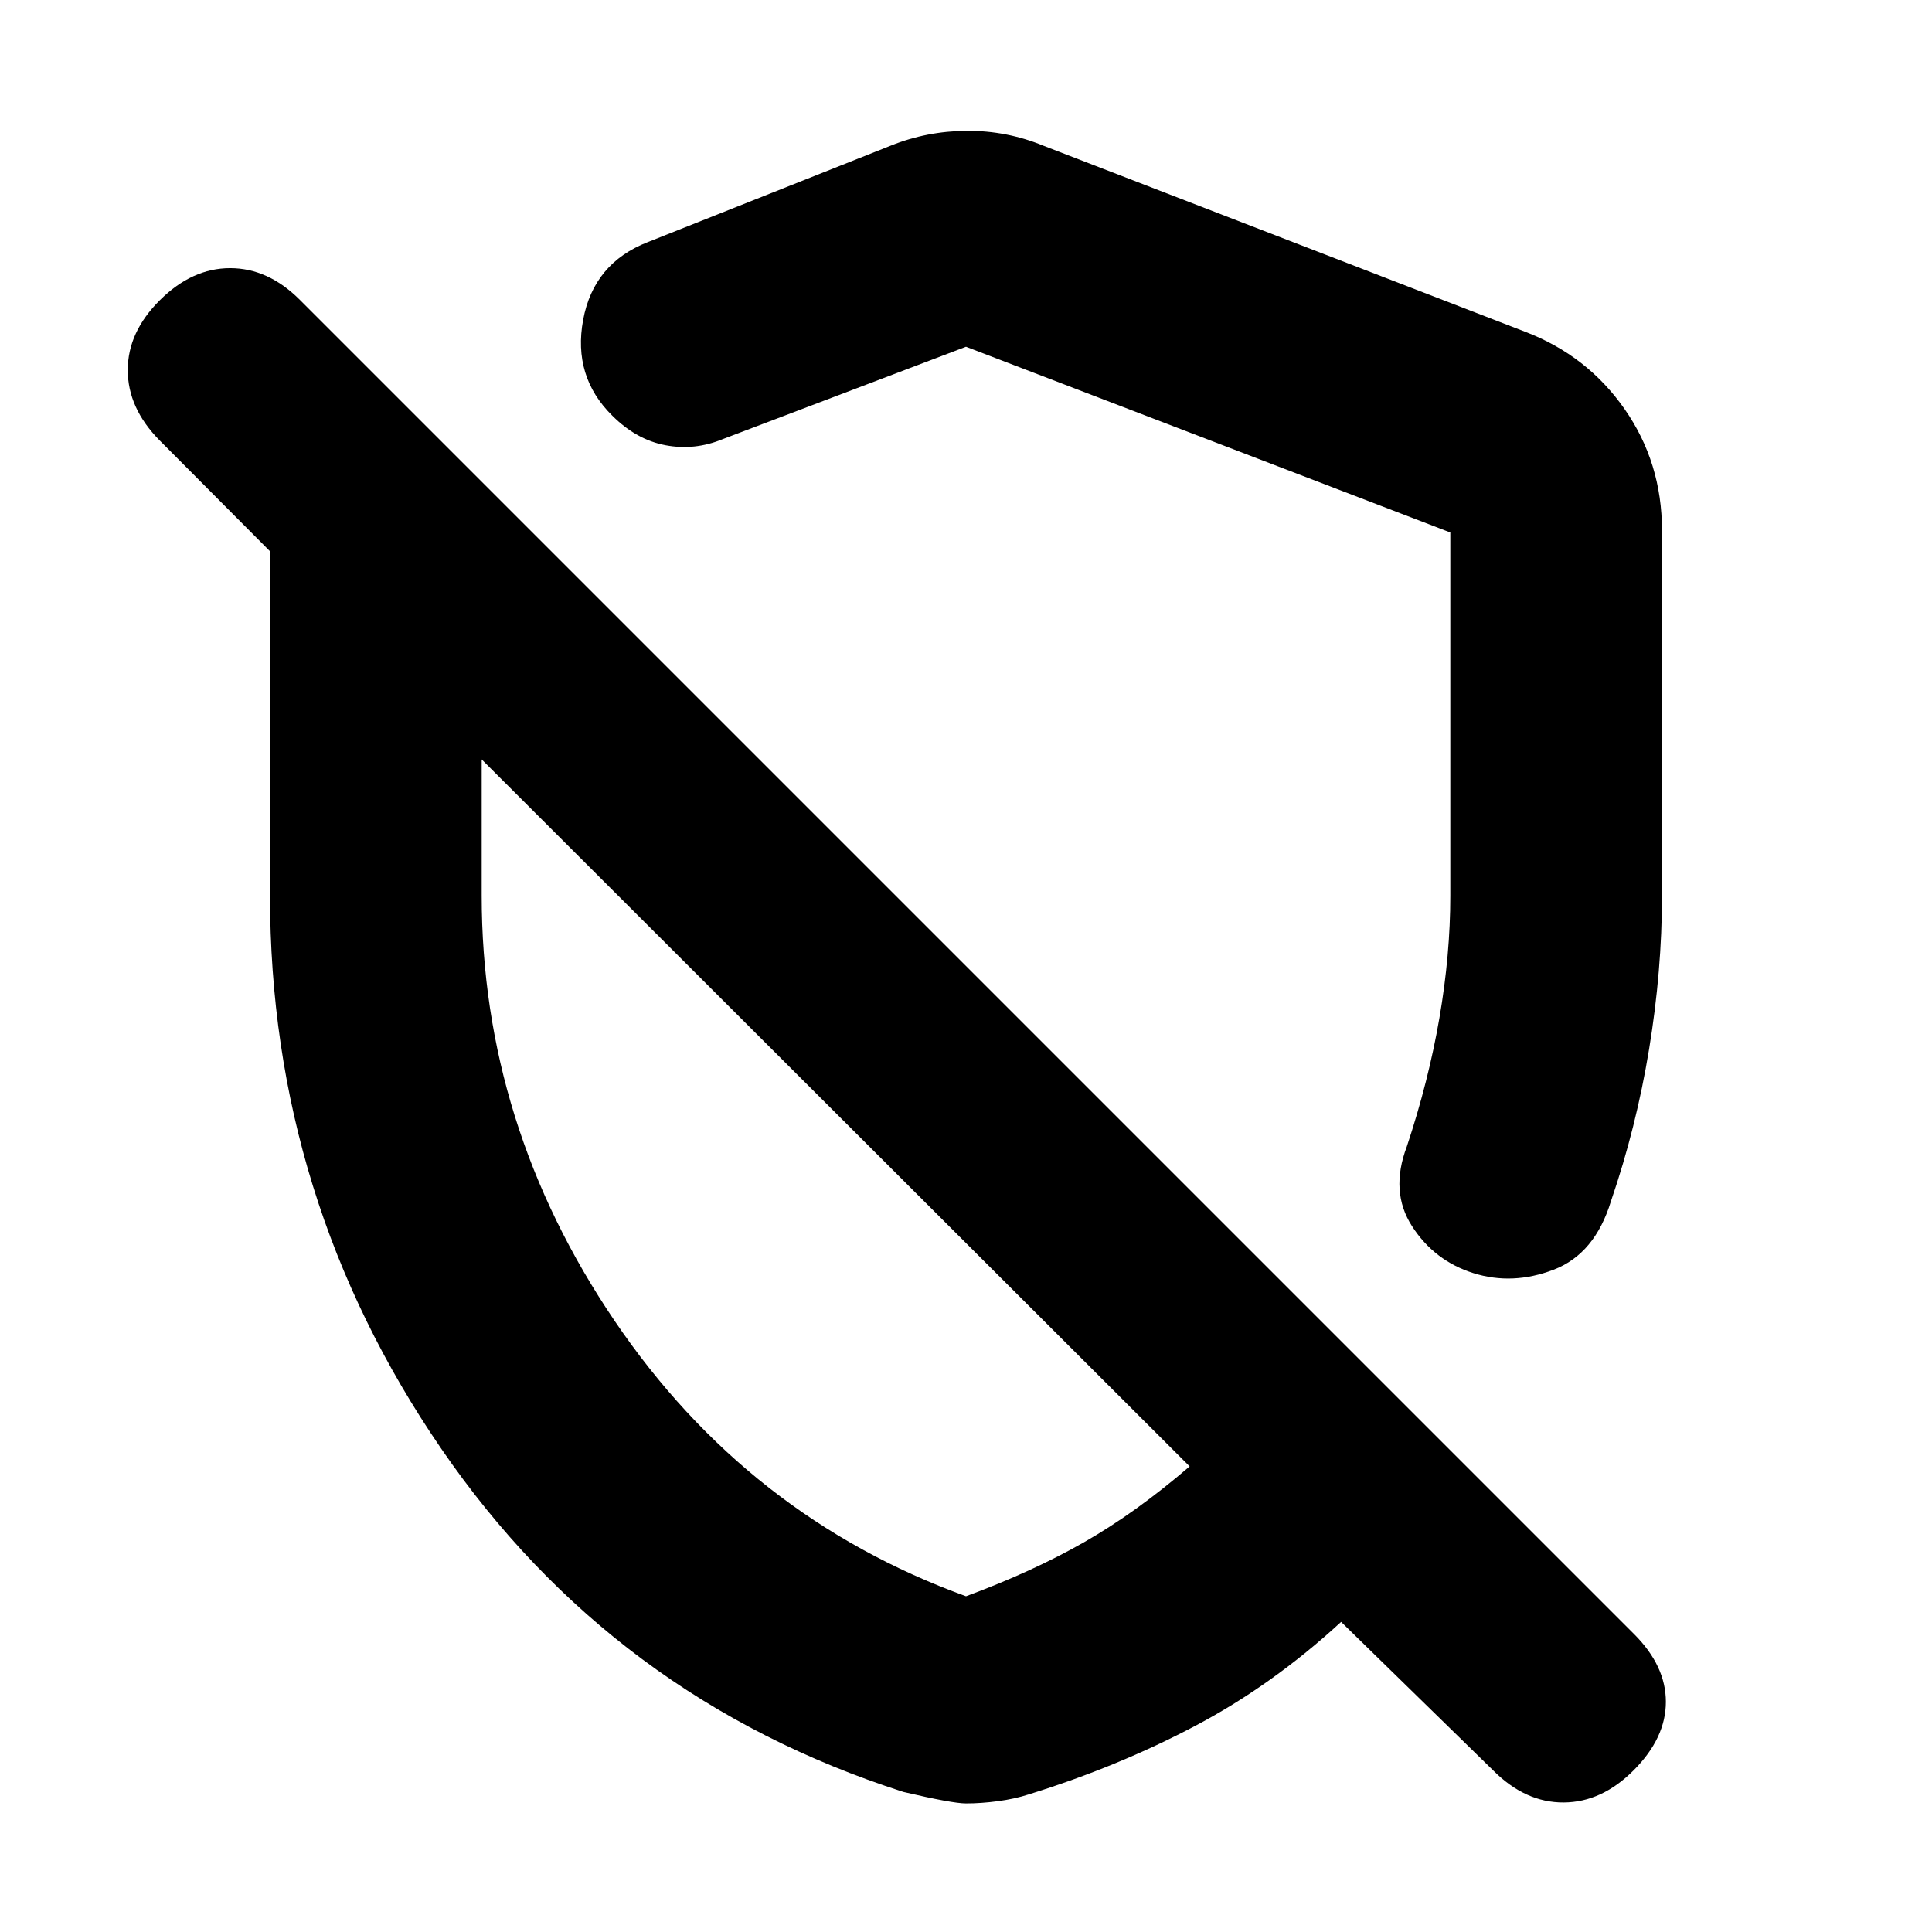 <svg xmlns="http://www.w3.org/2000/svg" height="20" viewBox="0 -960 960 960" width="20"><path d="M825.83-696.37V-515q0 37.33-6.41 76.32-6.4 38.98-18.96 75.59-8 26.16-28.44 33.99-20.43 7.84-39.87 1.72-19.43-6.12-30.51-23.32-11.07-17.19-2.6-39.58 10.81-32.55 16.21-63.97t5.4-60.68v-180.5L480-787.7l-120.96 45.94q-13.87 5.72-28.33 3-14.47-2.71-26.49-14.72-19.68-19.42-14.46-47.58 5.22-28.16 32.13-38.64l120.72-47.93q17.96-7.24 37.77-7.36 19.82-.12 38.01 7.36l239.65 92.56q30.67 11.76 49.23 38.36 18.56 26.6 18.56 60.34ZM480-63.89q-6.72 0-31.15-5.72-144.48-46.48-229.58-170.52-85.1-124.05-85.1-274.87v-171.07l-54.93-55.17q-15.76-16-15.76-34.88 0-18.88 16-34.76 16-15.88 34.88-15.88 18.88 0 34.64 15.76l663 663q15.76 15.76 15.76 33.64 0 17.88-15.88 33.88Q796-64.48 777-64.36q-19 .12-35-15.88l-75.61-73.85q-34.13 31.42-72.54 51.69-38.42 20.27-82.7 34.03-6.9 2.24-15.26 3.36-8.35 1.12-15.89 1.12ZM420.24-402Zm104.11-131.59ZM480-166.83q32.96-12.19 58.66-26.85 25.71-14.67 52.47-37.67l-351.78-351.3V-515q0 113.85 66.02 211.27Q371.39-206.3 480-166.83Z"/></svg>